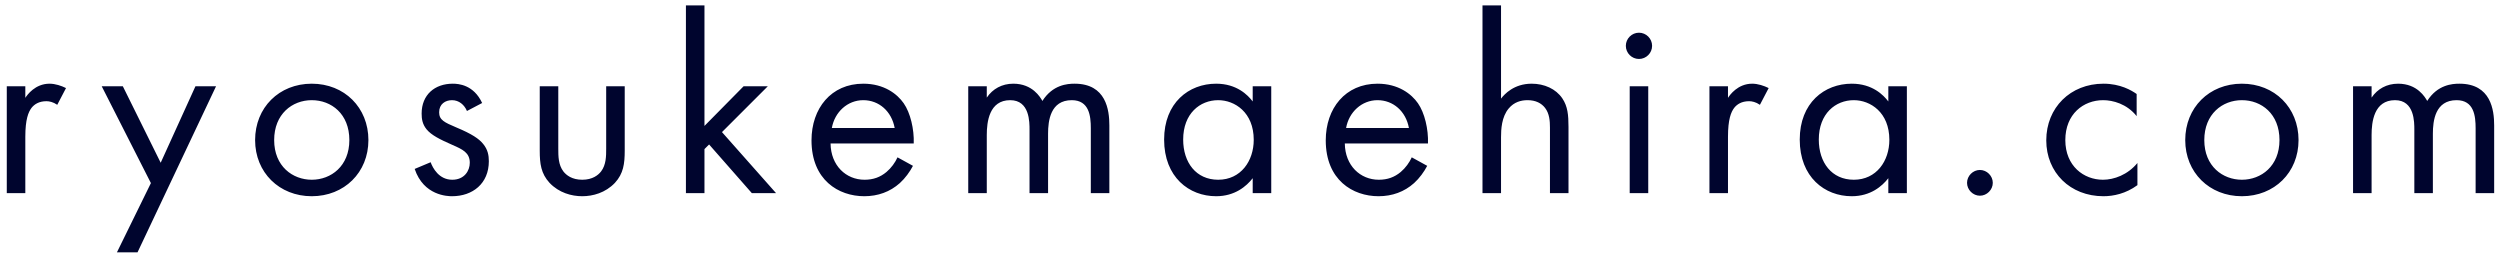 <?xml version="1.0" encoding="UTF-8" standalone="no"?>
<svg width="233px" height="24px" viewBox="0 0 233 24" version="1.1" xmlns="http://www.w3.org/2000/svg" xmlns:xlink="http://www.w3.org/1999/xlink">
    <!-- Generator: Sketch 44.1 (41455) - http://www.bohemiancoding.com/sketch -->
    <title>ryosukemaehira.com</title>
    <desc>Created with Sketch.</desc>
    <defs></defs>
    <g id="Page-1" stroke="none" stroke-width="1" fill="none" fill-rule="evenodd">
        <g id="Artboard-2" transform="translate(-57, -36)" fill="#00052E">
            <path d="M57.632,54 L59.36,54 L59.36,48.744 C59.36,47.112 59.648,46.44 59.936,46.056 C60.2,45.72 60.632,45.432 61.328,45.432 C61.592,45.432 61.952,45.504 62.336,45.768 L63.152,44.208 C62.72,43.992 62.144,43.8 61.616,43.8 C60.272,43.8 59.528,44.856 59.36,45.12 L59.36,44.04 L57.632,44.04 L57.632,54 Z M67.896,59.52 L69.816,59.52 L77.136,44.04 L75.216,44.04 L71.976,51.168 L68.448,44.04 L66.48,44.04 L71.064,53.064 L67.896,59.52 Z M86.056,54.288 C83.032,54.288 80.776,52.08 80.776,49.056 C80.776,46.032 83.008,43.8 86.056,43.8 C89.104,43.8 91.336,46.032 91.336,49.056 C91.336,52.08 89.08,54.288 86.056,54.288 Z M86.056,45.336 C84.232,45.336 82.552,46.632 82.552,49.056 C82.552,51.504 84.28,52.752 86.056,52.752 C87.856,52.752 89.56,51.48 89.56,49.056 C89.56,46.608 87.88,45.336 86.056,45.336 Z M101.936,45.6 C101.144,43.896 99.728,43.8 99.2,43.8 C97.52,43.8 96.296,44.832 96.296,46.584 C96.296,47.088 96.368,47.568 96.752,48.048 C97.208,48.6 97.976,48.984 99.176,49.512 C100.112,49.92 100.784,50.232 100.784,51.168 C100.784,51.912 100.28,52.752 99.152,52.752 C97.904,52.752 97.328,51.648 97.136,51.12 L95.648,51.744 C96.488,54.24 98.72,54.288 99.128,54.288 C101.048,54.288 102.56,53.112 102.56,51.024 C102.56,50.472 102.464,49.944 102.032,49.416 C101.648,48.936 100.976,48.48 99.536,47.88 C98.408,47.4 97.928,47.184 97.928,46.464 C97.928,45.696 98.504,45.336 99.128,45.336 C99.776,45.336 100.28,45.768 100.52,46.344 L101.936,45.6 Z M109.032,44.04 L107.304,44.04 L107.304,50.04 C107.304,51.264 107.424,52.176 108.216,53.04 C109.104,53.976 110.28,54.288 111.264,54.288 C112.248,54.288 113.424,53.976 114.312,53.04 C115.104,52.176 115.224,51.264 115.224,50.04 L115.224,44.04 L113.496,44.04 L113.496,49.848 C113.496,50.544 113.496,51.36 113.016,51.984 C112.752,52.32 112.224,52.752 111.264,52.752 C110.304,52.752 109.776,52.32 109.512,51.984 C109.032,51.36 109.032,50.544 109.032,49.848 L109.032,44.04 Z M120.928,36.504 L120.928,54 L122.656,54 L122.656,49.896 L123.088,49.464 L127.072,54 L129.328,54 L124.288,48.312 L128.56,44.04 L126.304,44.04 L122.656,47.736 L122.656,36.504 L120.928,36.504 Z M140.648,50.664 L142.088,51.456 C141.8,52.008 141.368,52.608 140.864,53.064 C139.952,53.88 138.824,54.288 137.552,54.288 C135.152,54.288 132.632,52.776 132.632,49.08 C132.632,46.104 134.456,43.8 137.456,43.8 C139.4,43.8 140.624,44.76 141.224,45.624 C141.848,46.512 142.208,48.048 142.16,49.368 L134.408,49.368 C134.432,51.432 135.848,52.752 137.576,52.752 C138.392,52.752 139.04,52.512 139.616,52.032 C140.072,51.648 140.432,51.144 140.648,50.664 Z M134.528,47.928 L140.384,47.928 C140.096,46.368 138.92,45.336 137.456,45.336 C135.992,45.336 134.792,46.44 134.528,47.928 Z M147.24,54 L148.968,54 L148.968,48.576 C148.968,47.376 149.184,45.336 151.152,45.336 C152.976,45.336 152.952,47.4 152.952,48.096 L152.952,54 L154.68,54 L154.68,48.456 C154.68,47.256 154.896,45.336 156.888,45.336 C158.52,45.336 158.664,46.824 158.664,47.952 L158.664,54 L160.392,54 L160.392,47.688 C160.392,46.272 160.104,43.8 157.152,43.8 C156.48,43.8 155.112,43.896 154.152,45.408 C153.96,45.072 153.24,43.8 151.44,43.8 C150.384,43.8 149.52,44.28 148.968,45.096 L148.968,44.04 L147.24,44.04 L147.24,54 Z M173.752,45.456 L173.752,44.04 L175.48,44.04 L175.48,54 L173.752,54 L173.752,52.608 C173.176,53.352 172.096,54.288 170.344,54.288 C167.824,54.288 165.496,52.512 165.496,49.008 C165.496,45.576 167.8,43.8 170.344,43.8 C172.264,43.8 173.296,44.856 173.752,45.456 Z M170.536,45.336 C168.832,45.336 167.272,46.584 167.272,49.008 C167.272,51.144 168.472,52.752 170.536,52.752 C172.648,52.752 173.848,51 173.848,49.032 C173.848,46.464 172.072,45.336 170.536,45.336 Z M188.576,50.664 L190.016,51.456 C189.728,52.008 189.296,52.608 188.792,53.064 C187.88,53.88 186.752,54.288 185.48,54.288 C183.08,54.288 180.56,52.776 180.56,49.08 C180.56,46.104 182.384,43.8 185.384,43.8 C187.328,43.8 188.552,44.76 189.152,45.624 C189.776,46.512 190.136,48.048 190.088,49.368 L182.336,49.368 C182.36,51.432 183.776,52.752 185.504,52.752 C186.32,52.752 186.968,52.512 187.544,52.032 C188,51.648 188.36,51.144 188.576,50.664 Z M182.456,47.928 L188.312,47.928 C188.024,46.368 186.848,45.336 185.384,45.336 C183.92,45.336 182.72,46.44 182.456,47.928 Z M195.168,54 L196.896,54 L196.896,48.792 C196.896,48.072 196.944,46.896 197.616,46.104 C198.12,45.504 198.768,45.336 199.368,45.336 C200.136,45.336 200.664,45.624 201,46.056 C201.408,46.584 201.456,47.28 201.456,47.88 L201.456,54 L203.184,54 L203.184,47.832 C203.184,46.728 203.112,45.912 202.608,45.168 C202.008,44.28 200.928,43.8 199.752,43.8 C198.096,43.8 197.208,44.784 196.896,45.192 L196.896,36.504 L195.168,36.504 L195.168,54 Z M208.888,44.04 L208.888,54 L210.616,54 L210.616,44.04 L208.888,44.04 Z M208.528,40.272 C208.528,40.944 209.08,41.496 209.752,41.496 C210.424,41.496 210.976,40.944 210.976,40.272 C210.976,39.6 210.424,39.048 209.752,39.048 C209.08,39.048 208.528,39.6 208.528,40.272 Z M216.32,54 L218.048,54 L218.048,48.744 C218.048,47.112 218.336,46.44 218.624,46.056 C218.888,45.72 219.32,45.432 220.016,45.432 C220.28,45.432 220.64,45.504 221.024,45.768 L221.84,44.208 C221.408,43.992 220.832,43.8 220.304,43.8 C218.96,43.8 218.216,44.856 218.048,45.12 L218.048,44.04 L216.32,44.04 L216.32,54 Z M232.992,45.456 L232.992,44.04 L234.72,44.04 L234.72,54 L232.992,54 L232.992,52.608 C232.416,53.352 231.336,54.288 229.584,54.288 C227.064,54.288 224.736,52.512 224.736,49.008 C224.736,45.576 227.04,43.8 229.584,43.8 C231.504,43.8 232.536,44.856 232.992,45.456 Z M229.776,45.336 C228.072,45.336 226.512,46.584 226.512,49.008 C226.512,51.144 227.712,52.752 229.776,52.752 C231.888,52.752 233.088,51 233.088,49.032 C233.088,46.464 231.312,45.336 229.776,45.336 Z M240.328,53.04 C240.328,53.688 240.88,54.24 241.528,54.24 C242.176,54.24 242.728,53.688 242.728,53.04 C242.728,52.392 242.176,51.84 241.528,51.84 C240.88,51.84 240.328,52.392 240.328,53.04 Z M256.136,44.76 C255.656,44.424 254.624,43.8 253.04,43.8 C249.968,43.8 247.712,46.032 247.712,49.08 C247.712,52.08 249.944,54.288 253.04,54.288 C253.976,54.288 255.128,54.048 256.208,53.256 L256.208,51.192 C255.296,52.296 254.024,52.752 252.992,52.752 C251.216,52.752 249.488,51.48 249.488,49.056 C249.488,46.632 251.168,45.336 253.016,45.336 C253.904,45.336 255.224,45.672 256.136,46.824 L256.136,44.76 Z M265.944,54.288 C262.92,54.288 260.664,52.08 260.664,49.056 C260.664,46.032 262.896,43.8 265.944,43.8 C268.992,43.8 271.224,46.032 271.224,49.056 C271.224,52.08 268.968,54.288 265.944,54.288 Z M265.944,45.336 C264.12,45.336 262.44,46.632 262.44,49.056 C262.44,51.504 264.168,52.752 265.944,52.752 C267.744,52.752 269.448,51.48 269.448,49.056 C269.448,46.608 267.768,45.336 265.944,45.336 Z M276.304,54 L278.032,54 L278.032,48.576 C278.032,47.376 278.248,45.336 280.216,45.336 C282.04,45.336 282.016,47.4 282.016,48.096 L282.016,54 L283.744,54 L283.744,48.456 C283.744,47.256 283.96,45.336 285.952,45.336 C287.584,45.336 287.728,46.824 287.728,47.952 L287.728,54 L289.456,54 L289.456,47.688 C289.456,46.272 289.168,43.8 286.216,43.8 C285.544,43.8 284.176,43.896 283.216,45.408 C283.024,45.072 282.304,43.8 280.504,43.8 C279.448,43.8 278.584,44.28 278.032,45.096 L278.032,44.04 L276.304,44.04 L276.304,54 Z" id="ryosukemaehira.com"></path>
        </g>
    </g>
</svg>